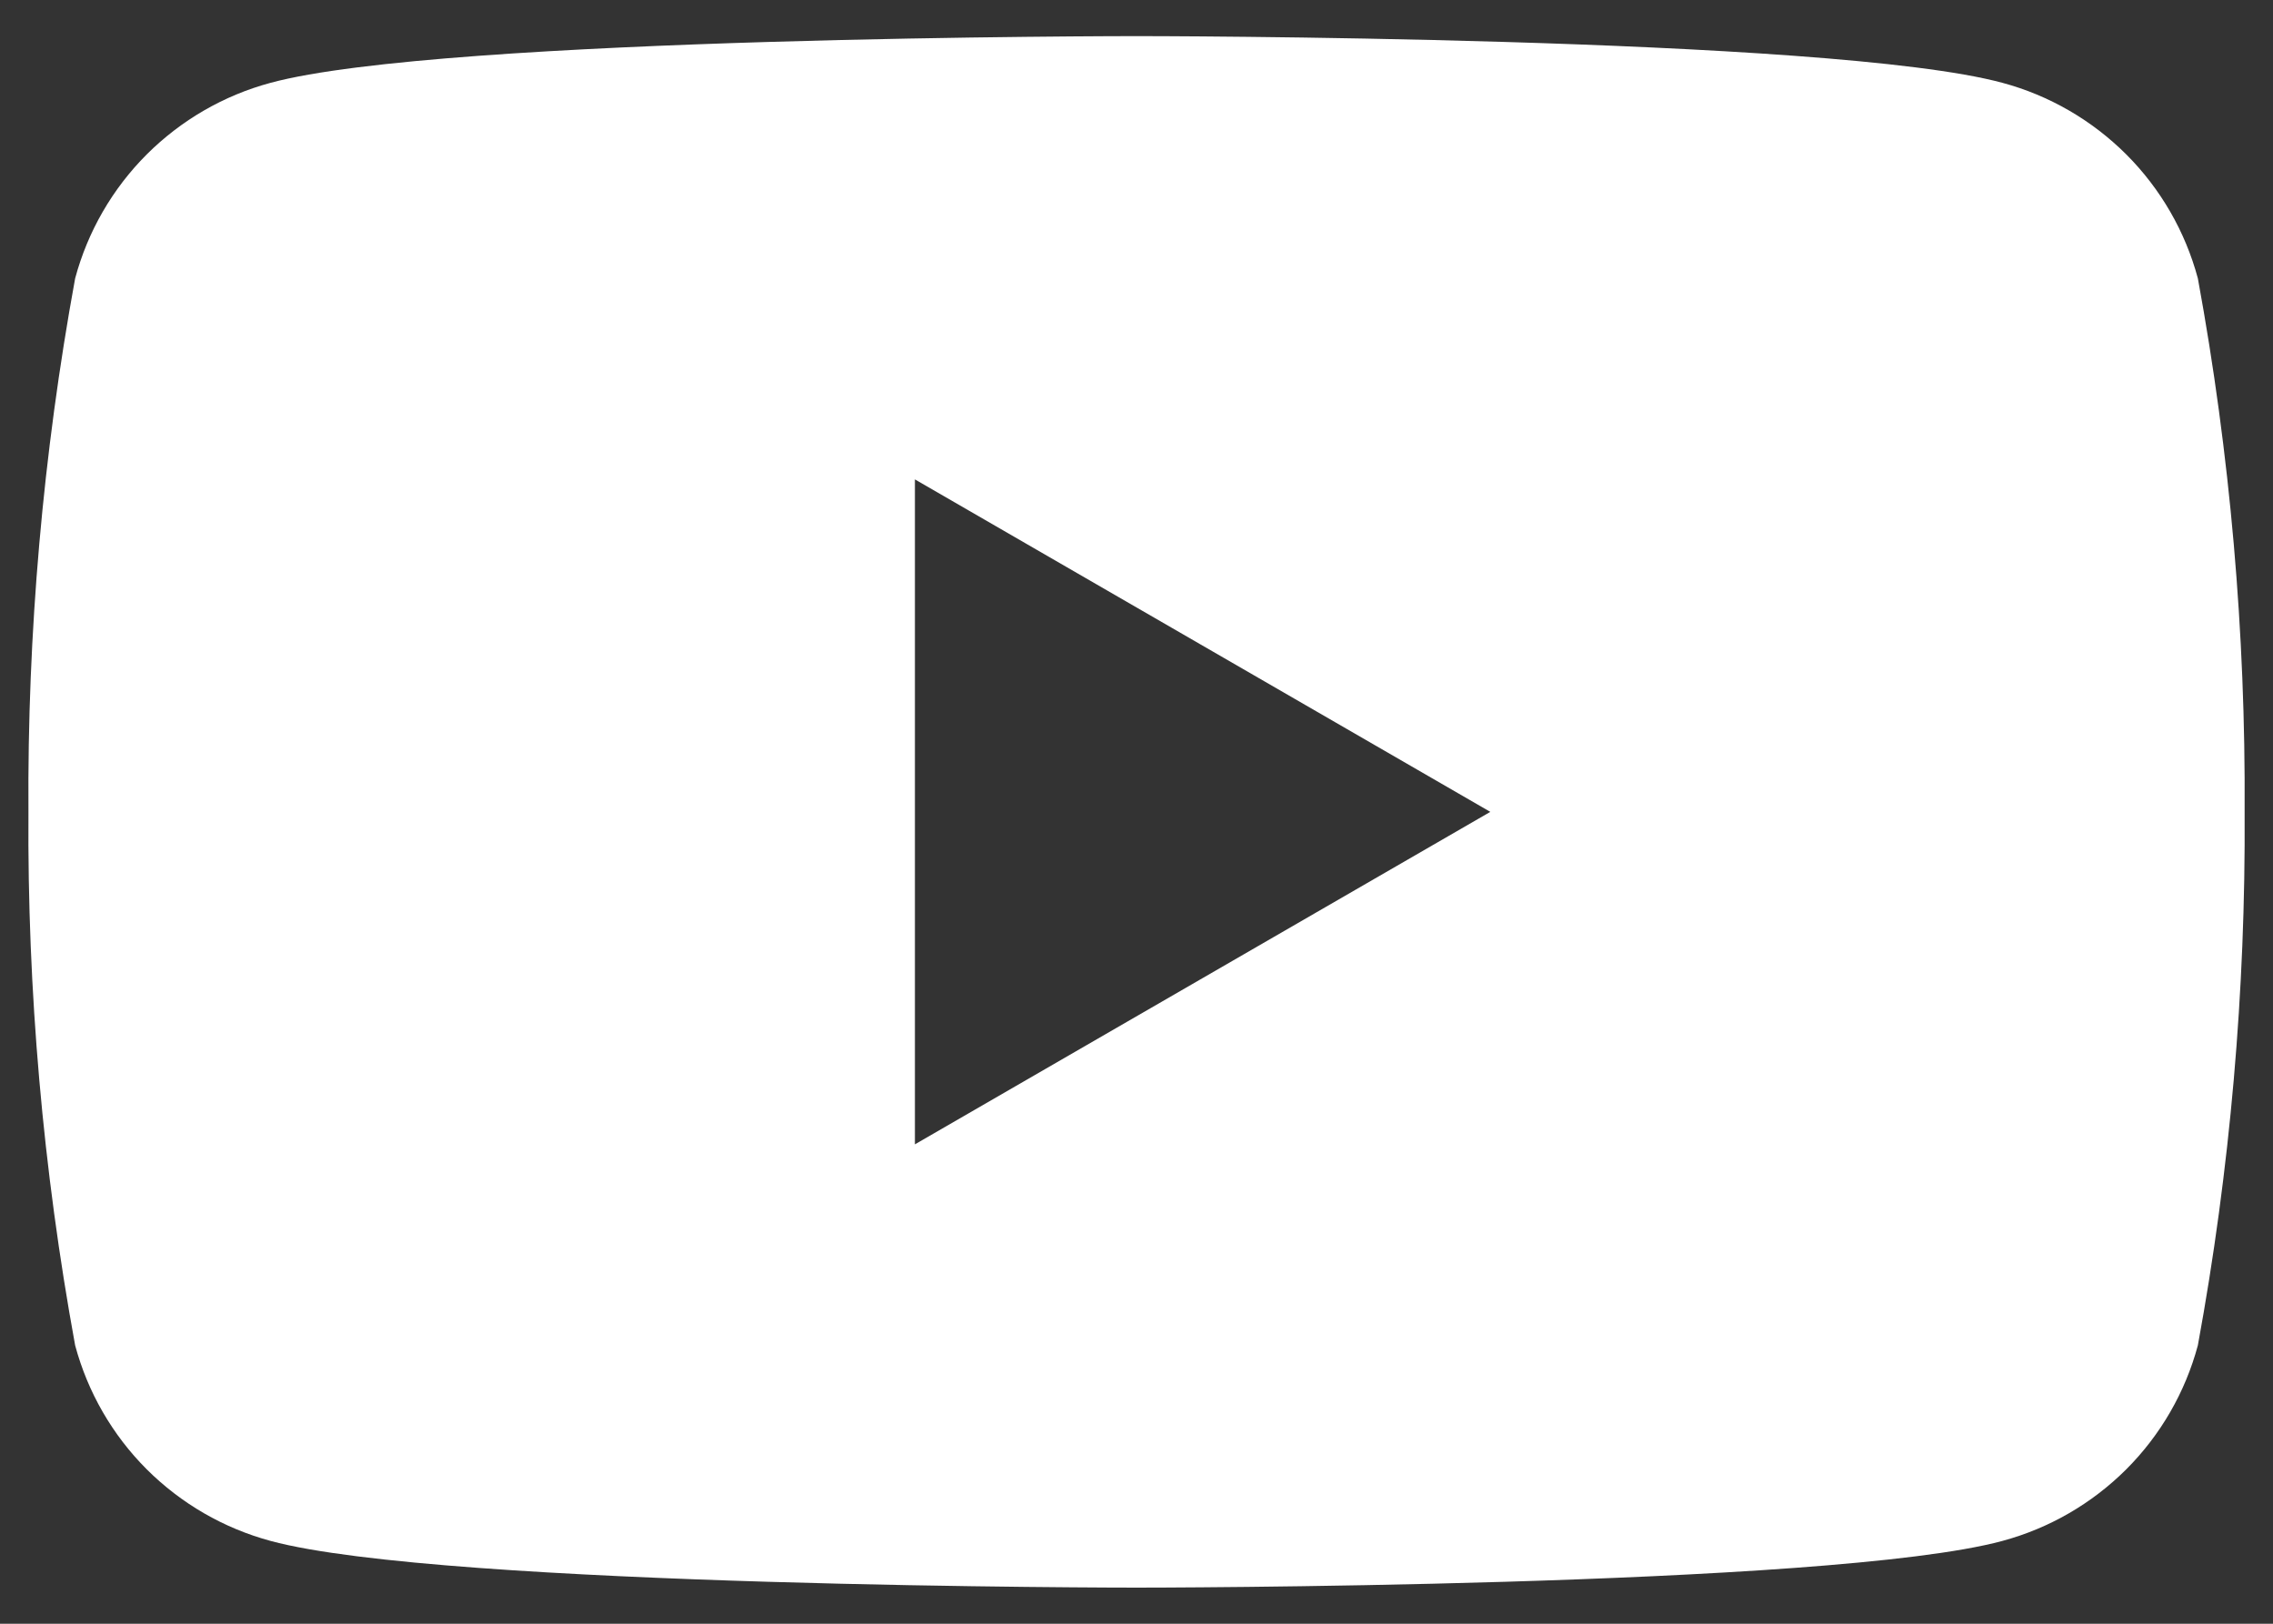 <svg width="35" height="25" viewBox="0 0 35 25" fill="none" xmlns="http://www.w3.org/2000/svg">
<rect x="0" y="0" width="35" height="25" fill="#333333" stroke="none"/>
<path d="M33.843 4.286C33.649 3.564 33.269 2.906 32.741 2.378C32.212 1.85 31.555 1.469 30.833 1.275C28.176 0.556 17.5 0.556 17.5 0.556C17.5 0.556 6.824 0.556 4.167 1.275C3.445 1.469 2.788 1.85 2.259 2.378C1.731 2.906 1.351 3.564 1.157 4.286C0.661 6.995 0.42 9.745 0.438 12.5C0.42 15.255 0.661 18.005 1.157 20.714C1.351 21.436 1.731 22.094 2.259 22.622C2.788 23.15 3.445 23.53 4.167 23.725C6.824 24.444 17.5 24.444 17.5 24.444C17.5 24.444 28.176 24.444 30.833 23.725C31.555 23.53 32.212 23.15 32.741 22.622C33.269 22.094 33.649 21.436 33.843 20.714C34.34 18.005 34.58 15.255 34.563 12.5C34.58 9.745 34.34 6.995 33.843 4.286ZM14.088 17.619V7.381L22.948 12.5L14.088 17.619Z" fill="white"/>
</svg>
